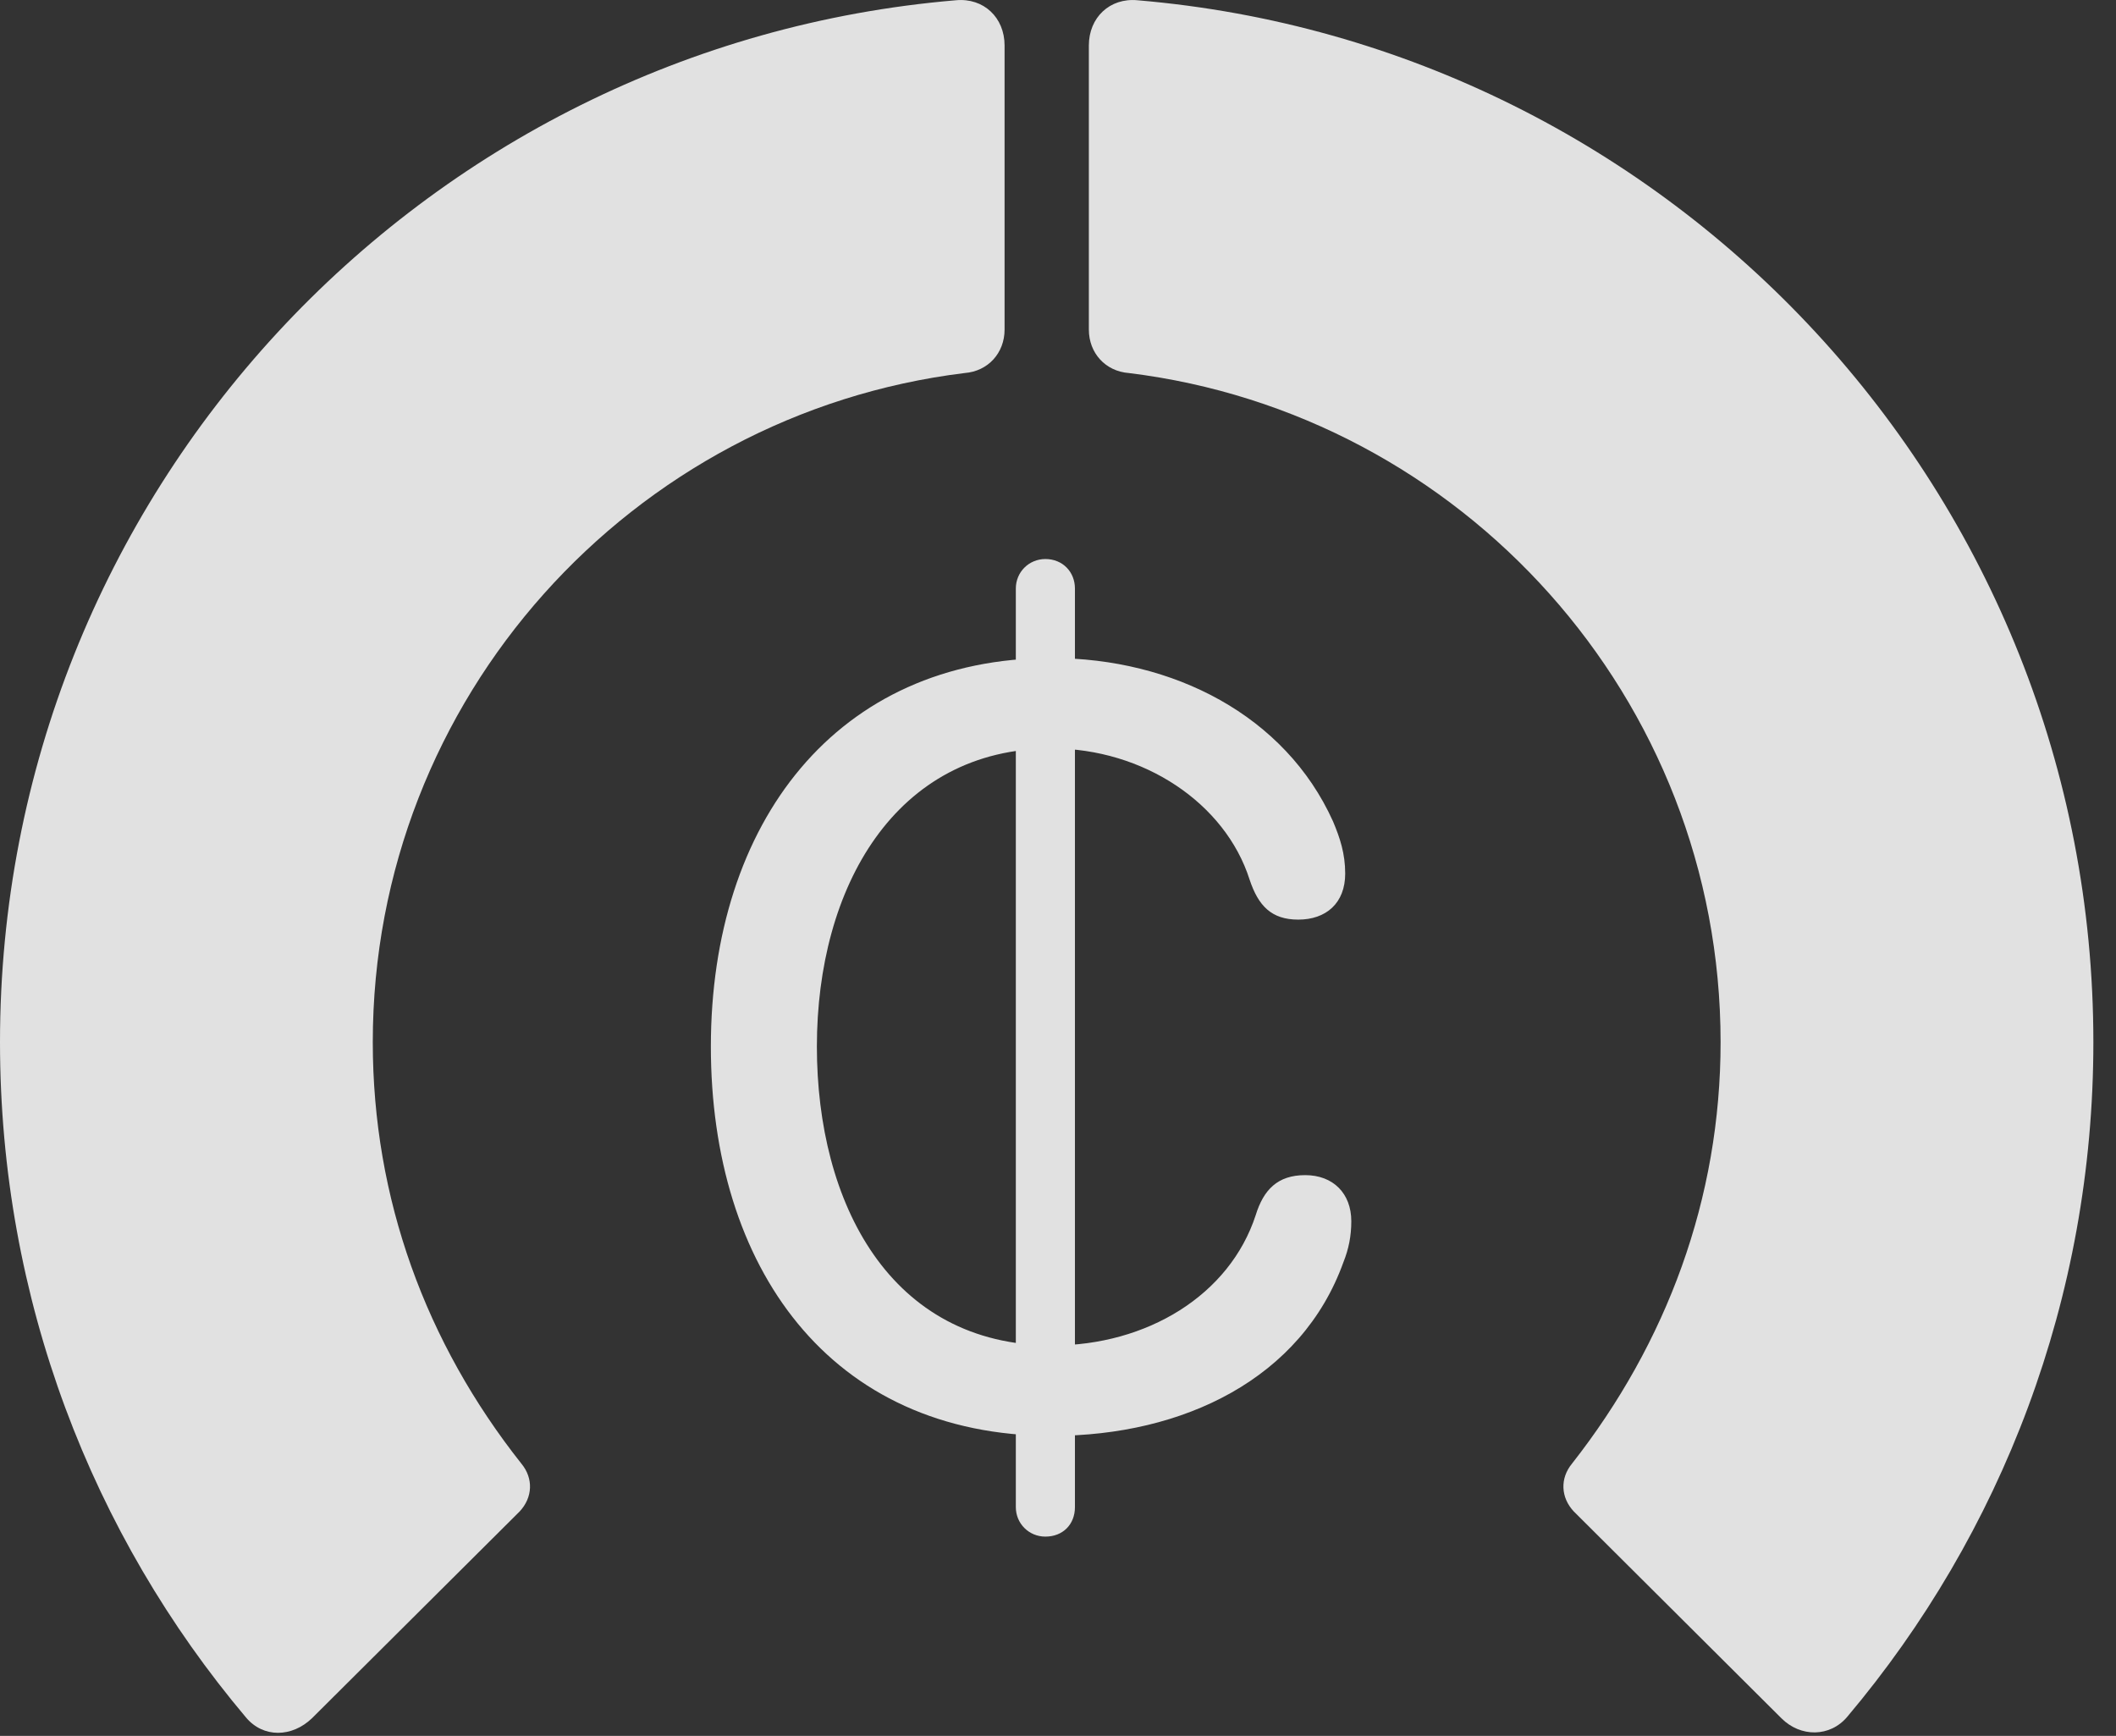 <?xml version="1.0" encoding="UTF-8"?>
<!--Generator: Apple Native CoreSVG 326-->
<!DOCTYPE svg
PUBLIC "-//W3C//DTD SVG 1.1//EN"
       "http://www.w3.org/Graphics/SVG/1.1/DTD/svg11.dtd">
<svg version="1.1" xmlns="http://www.w3.org/2000/svg" xmlns:xlink="http://www.w3.org/1999/xlink" viewBox="0 0 33.291 27.31">
 <rect x="0" y="0" width="33.291" height="27.31" fill="#333333" stroke="none"/>
 <g>
  <rect height="27.31" opacity="0" width="33.291" x="0" y="0"/>
  <path d="M32.935 16.396C32.935 7.783 26.318 0.715 17.896 0.004C17.459-0.037 17.131 0.277 17.131 0.715L17.131 5.185C17.131 5.554 17.391 5.841 17.76 5.869C22.996 6.511 27.07 10.982 27.07 16.396C27.07 18.857 26.223 21.127 24.732 23.027C24.541 23.259 24.555 23.56 24.76 23.779L28.027 27.033C28.328 27.334 28.793 27.334 29.066 27.006C31.486 24.134 32.935 20.429 32.935 16.396Z" fill="white" fill-opacity="0.85"/>
  <path d="M0 16.396C0 20.443 1.449 24.148 3.869 27.019C4.143 27.347 4.594 27.334 4.908 27.033L8.176 23.779C8.381 23.56 8.395 23.259 8.203 23.027C6.699 21.127 5.865 18.857 5.865 16.396C5.865 10.982 9.939 6.511 15.176 5.869C15.545 5.841 15.805 5.554 15.805 5.185L15.805 0.715C15.805 0.277 15.477-0.037 15.039 0.004C6.617 0.715 0 7.783 0 16.396Z" fill="white" fill-opacity="0.85"/>
  <path d="M16.557 22.59C18.621 22.59 20.48 21.687 21.137 19.855C21.219 19.65 21.26 19.445 21.26 19.213C21.26 18.775 20.973 18.488 20.535 18.488C20.098 18.488 19.879 18.72 19.756 19.117C19.346 20.375 18.047 21.168 16.557 21.168C14 21.168 12.852 18.925 12.852 16.465C12.852 13.963 14.082 11.775 16.543 11.775C17.992 11.775 19.277 12.636 19.66 13.839C19.797 14.25 20.002 14.468 20.426 14.468C20.863 14.468 21.164 14.209 21.164 13.744C21.164 13.429 21.082 13.183 20.973 12.924C20.221 11.255 18.457 10.353 16.543 10.353C13.166 10.353 11.184 12.937 11.184 16.465C11.184 19.924 13.043 22.59 16.557 22.59ZM16.447 24.175C16.721 24.175 16.912 23.984 16.912 23.711L16.912 9.259C16.912 9 16.721 8.795 16.447 8.795C16.188 8.795 15.982 9 15.982 9.259L15.982 23.711C15.982 23.97 16.188 24.175 16.447 24.175Z" fill="white" fill-opacity="0.85"/>
 </g>
</svg>
